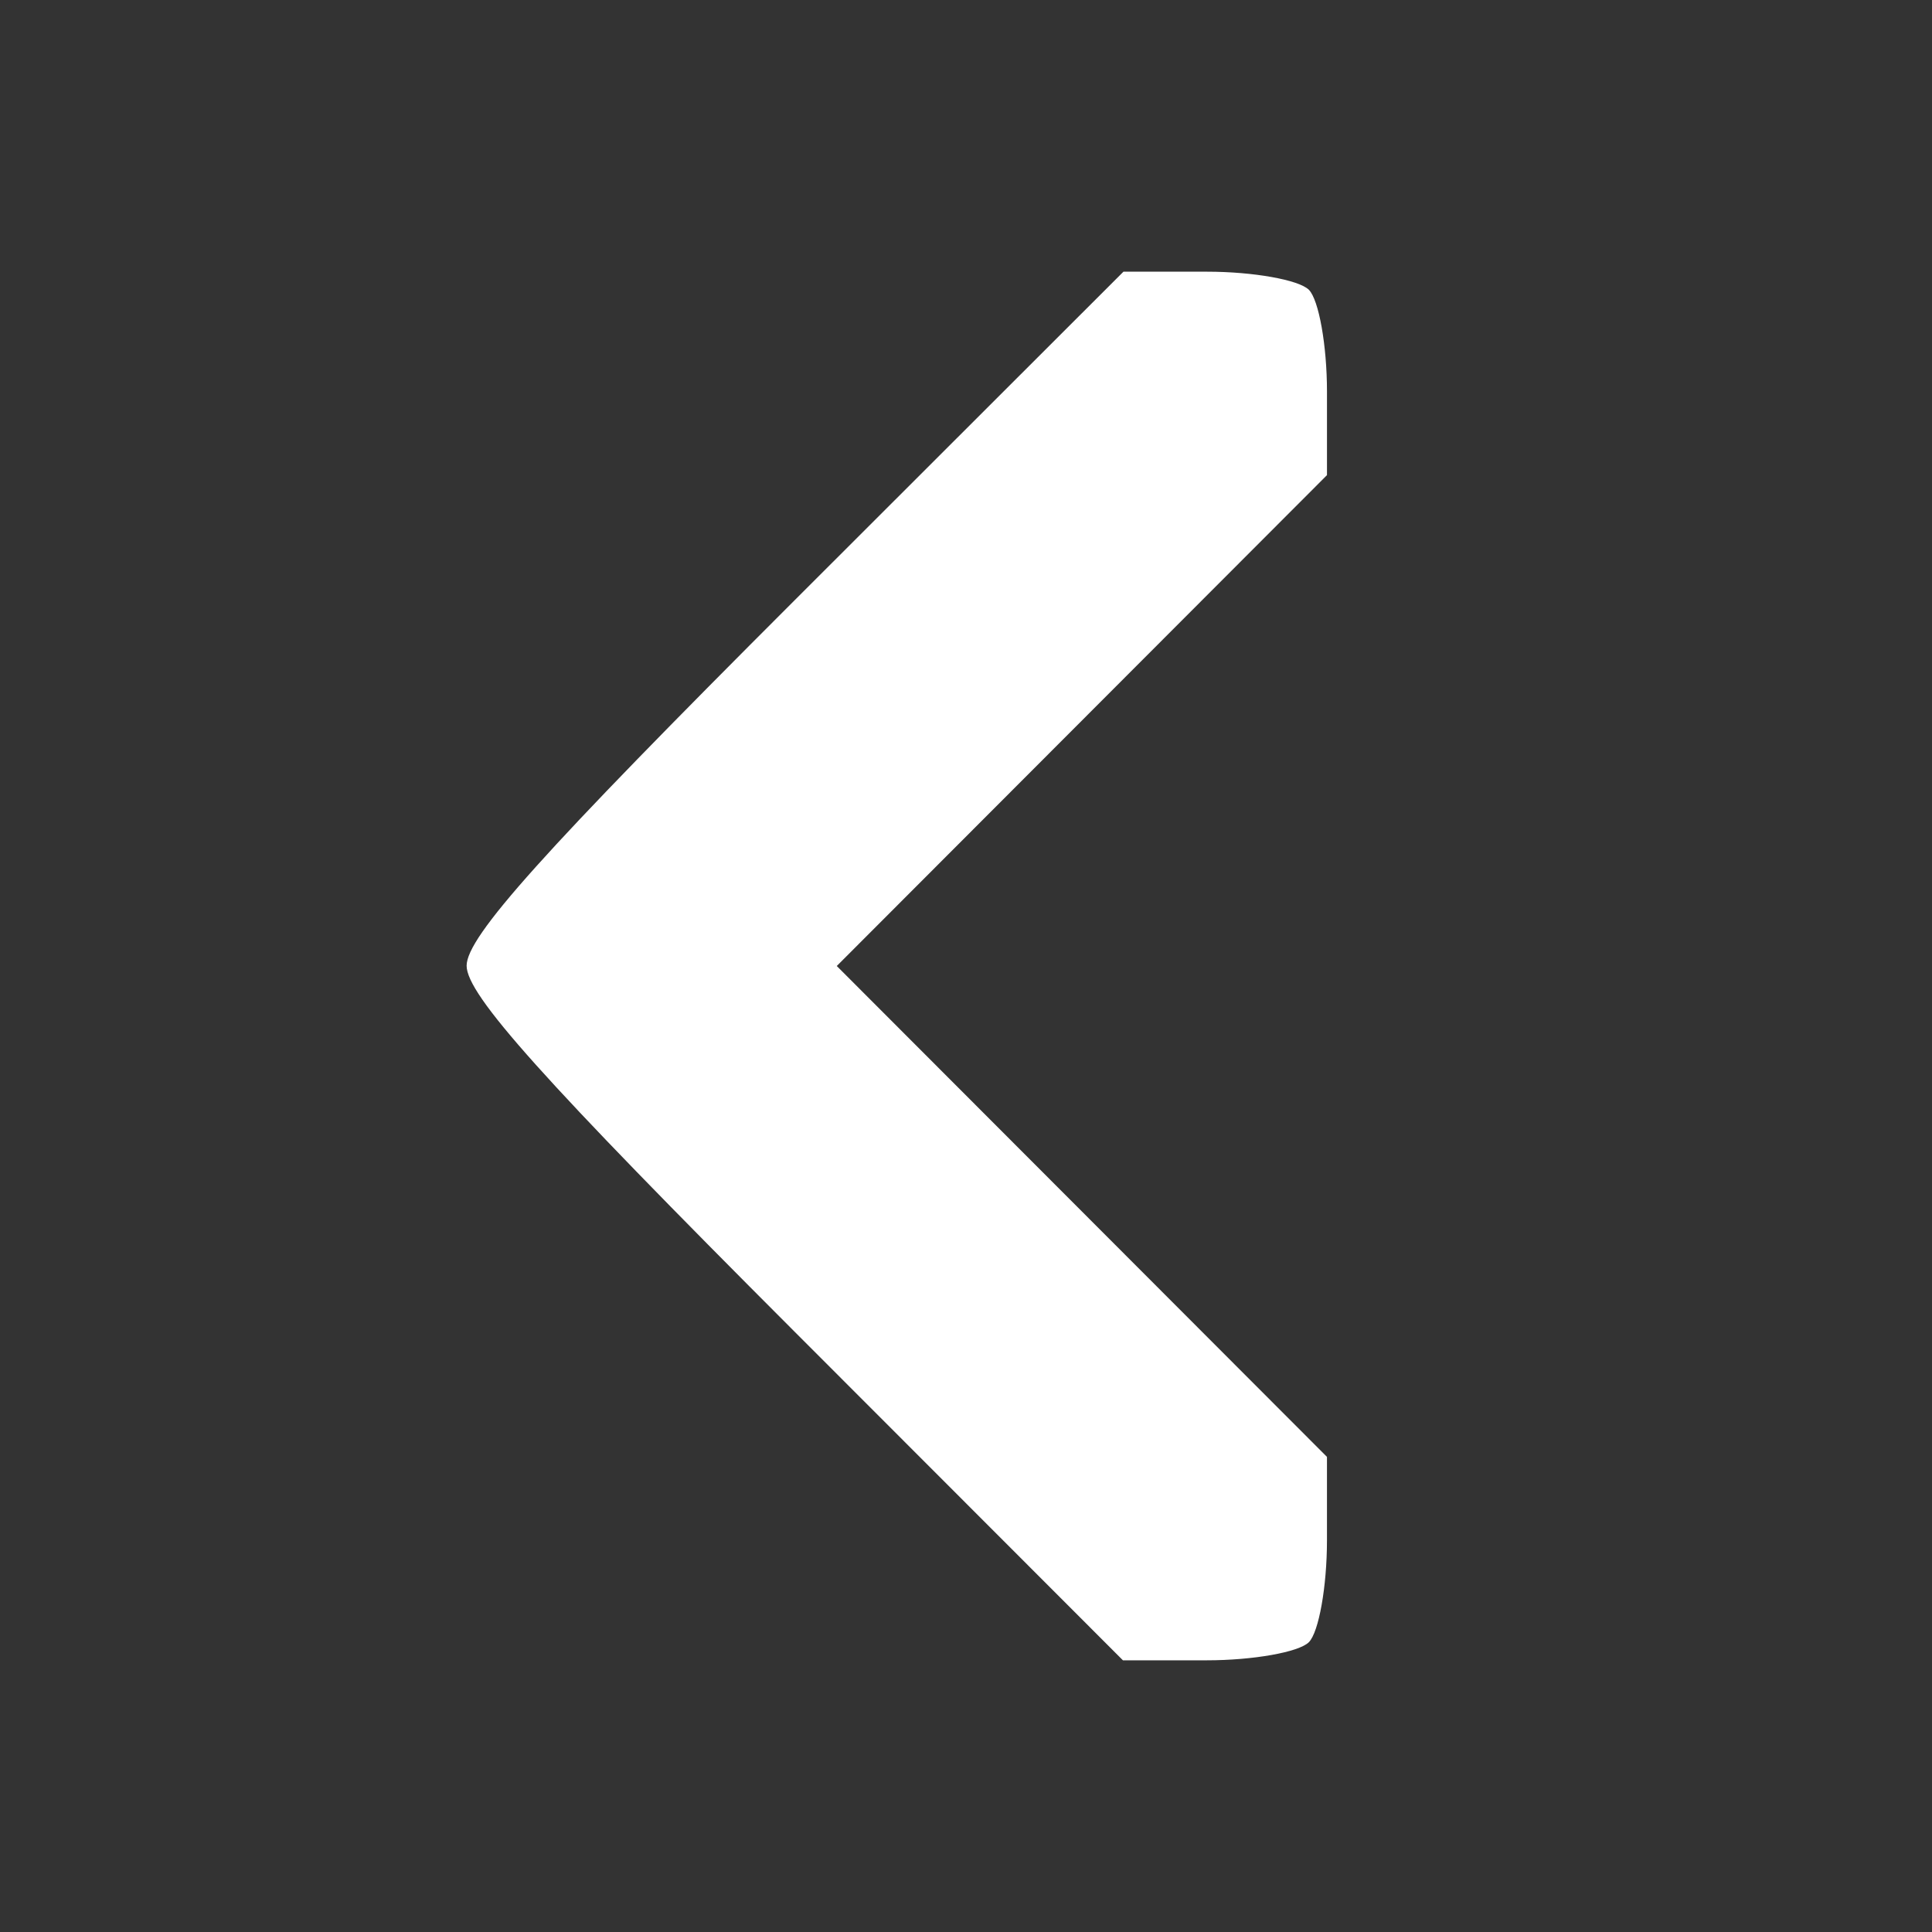 <?xml version="1.0" encoding="UTF-8" standalone="no"?>
<!-- Created with Inkscape (http://www.inkscape.org/) -->

<svg
   xmlns:dc="http://purl.org/dc/elements/1.1/"
   xmlns:cc="http://creativecommons.org/ns#"
   xmlns:rdf="http://www.w3.org/1999/02/22-rdf-syntax-ns#"
   xmlns:svg="http://www.w3.org/2000/svg"
   xmlns="http://www.w3.org/2000/svg"
   xmlns:sodipodi="http://sodipodi.sourceforge.net/DTD/sodipodi-0.dtd"
   xmlns:inkscape="http://www.inkscape.org/namespaces/inkscape"
   version="1.1"
   id="svg2"
   width="128"
   height="128"
   viewBox="0 0 128 128"
   sodipodi:docname="backIcon.svg"
   inkscape:version="0.92.2 5c3e80d, 2017-08-06">
  <rect x="0" y="0" width="128" height="128" fill="#333333" stroke="none"/>
  <defs
     id="defs6" />
  <sodipodi:namedview
     pagecolor="#ffffff"
     bordercolor="#666666"
     borderopacity="1"
     objecttolerance="10"
     gridtolerance="10"
     guidetolerance="10"
     inkscape:pageopacity="0"
     inkscape:pageshadow="2"
     inkscape:window-width="1083"
     inkscape:window-height="817"
     id="namedview4"
     showgrid="false"
     inkscape:zoom="3.9521646"
     inkscape:cx="64"
     inkscape:cy="60.460231"
     inkscape:window-x="0"
     inkscape:window-y="0"
     inkscape:window-maximized="0"
     inkscape:current-layer="svg2"
     inkscape:pagecheckerboard="true"
     showguides="false" />
  <path
     style="fill:#ffffff"
     d="M 52.657,88.242 C 35.934,71.506 30.915,65.906 30.915,63.983 c 0,-1.924 5.013,-7.509 21.758,-24.242 L 74.432,18 h 5.542 c 3.048,0 6.082,0.54 6.742,1.2 0.66,0.66 1.2,3.693 1.2,6.739 v 5.539 L 71.677,47.739 55.438,64 71.677,80.261 87.915,96.522 v 5.539 c 0,3.046 -0.54,6.079 -1.2,6.739 -0.66,0.66 -3.701,1.2 -6.759,1.2 h -5.559 z"
     id="path100"
     inkscape:connector-curvature="0" />
  <path
     style="fill:#000000"
     d=""
     id="path98"
     inkscape:connector-curvature="0" />
  <path
     style="fill:#000000"
     d=""
     id="path96"
     inkscape:connector-curvature="0" />
</svg>
